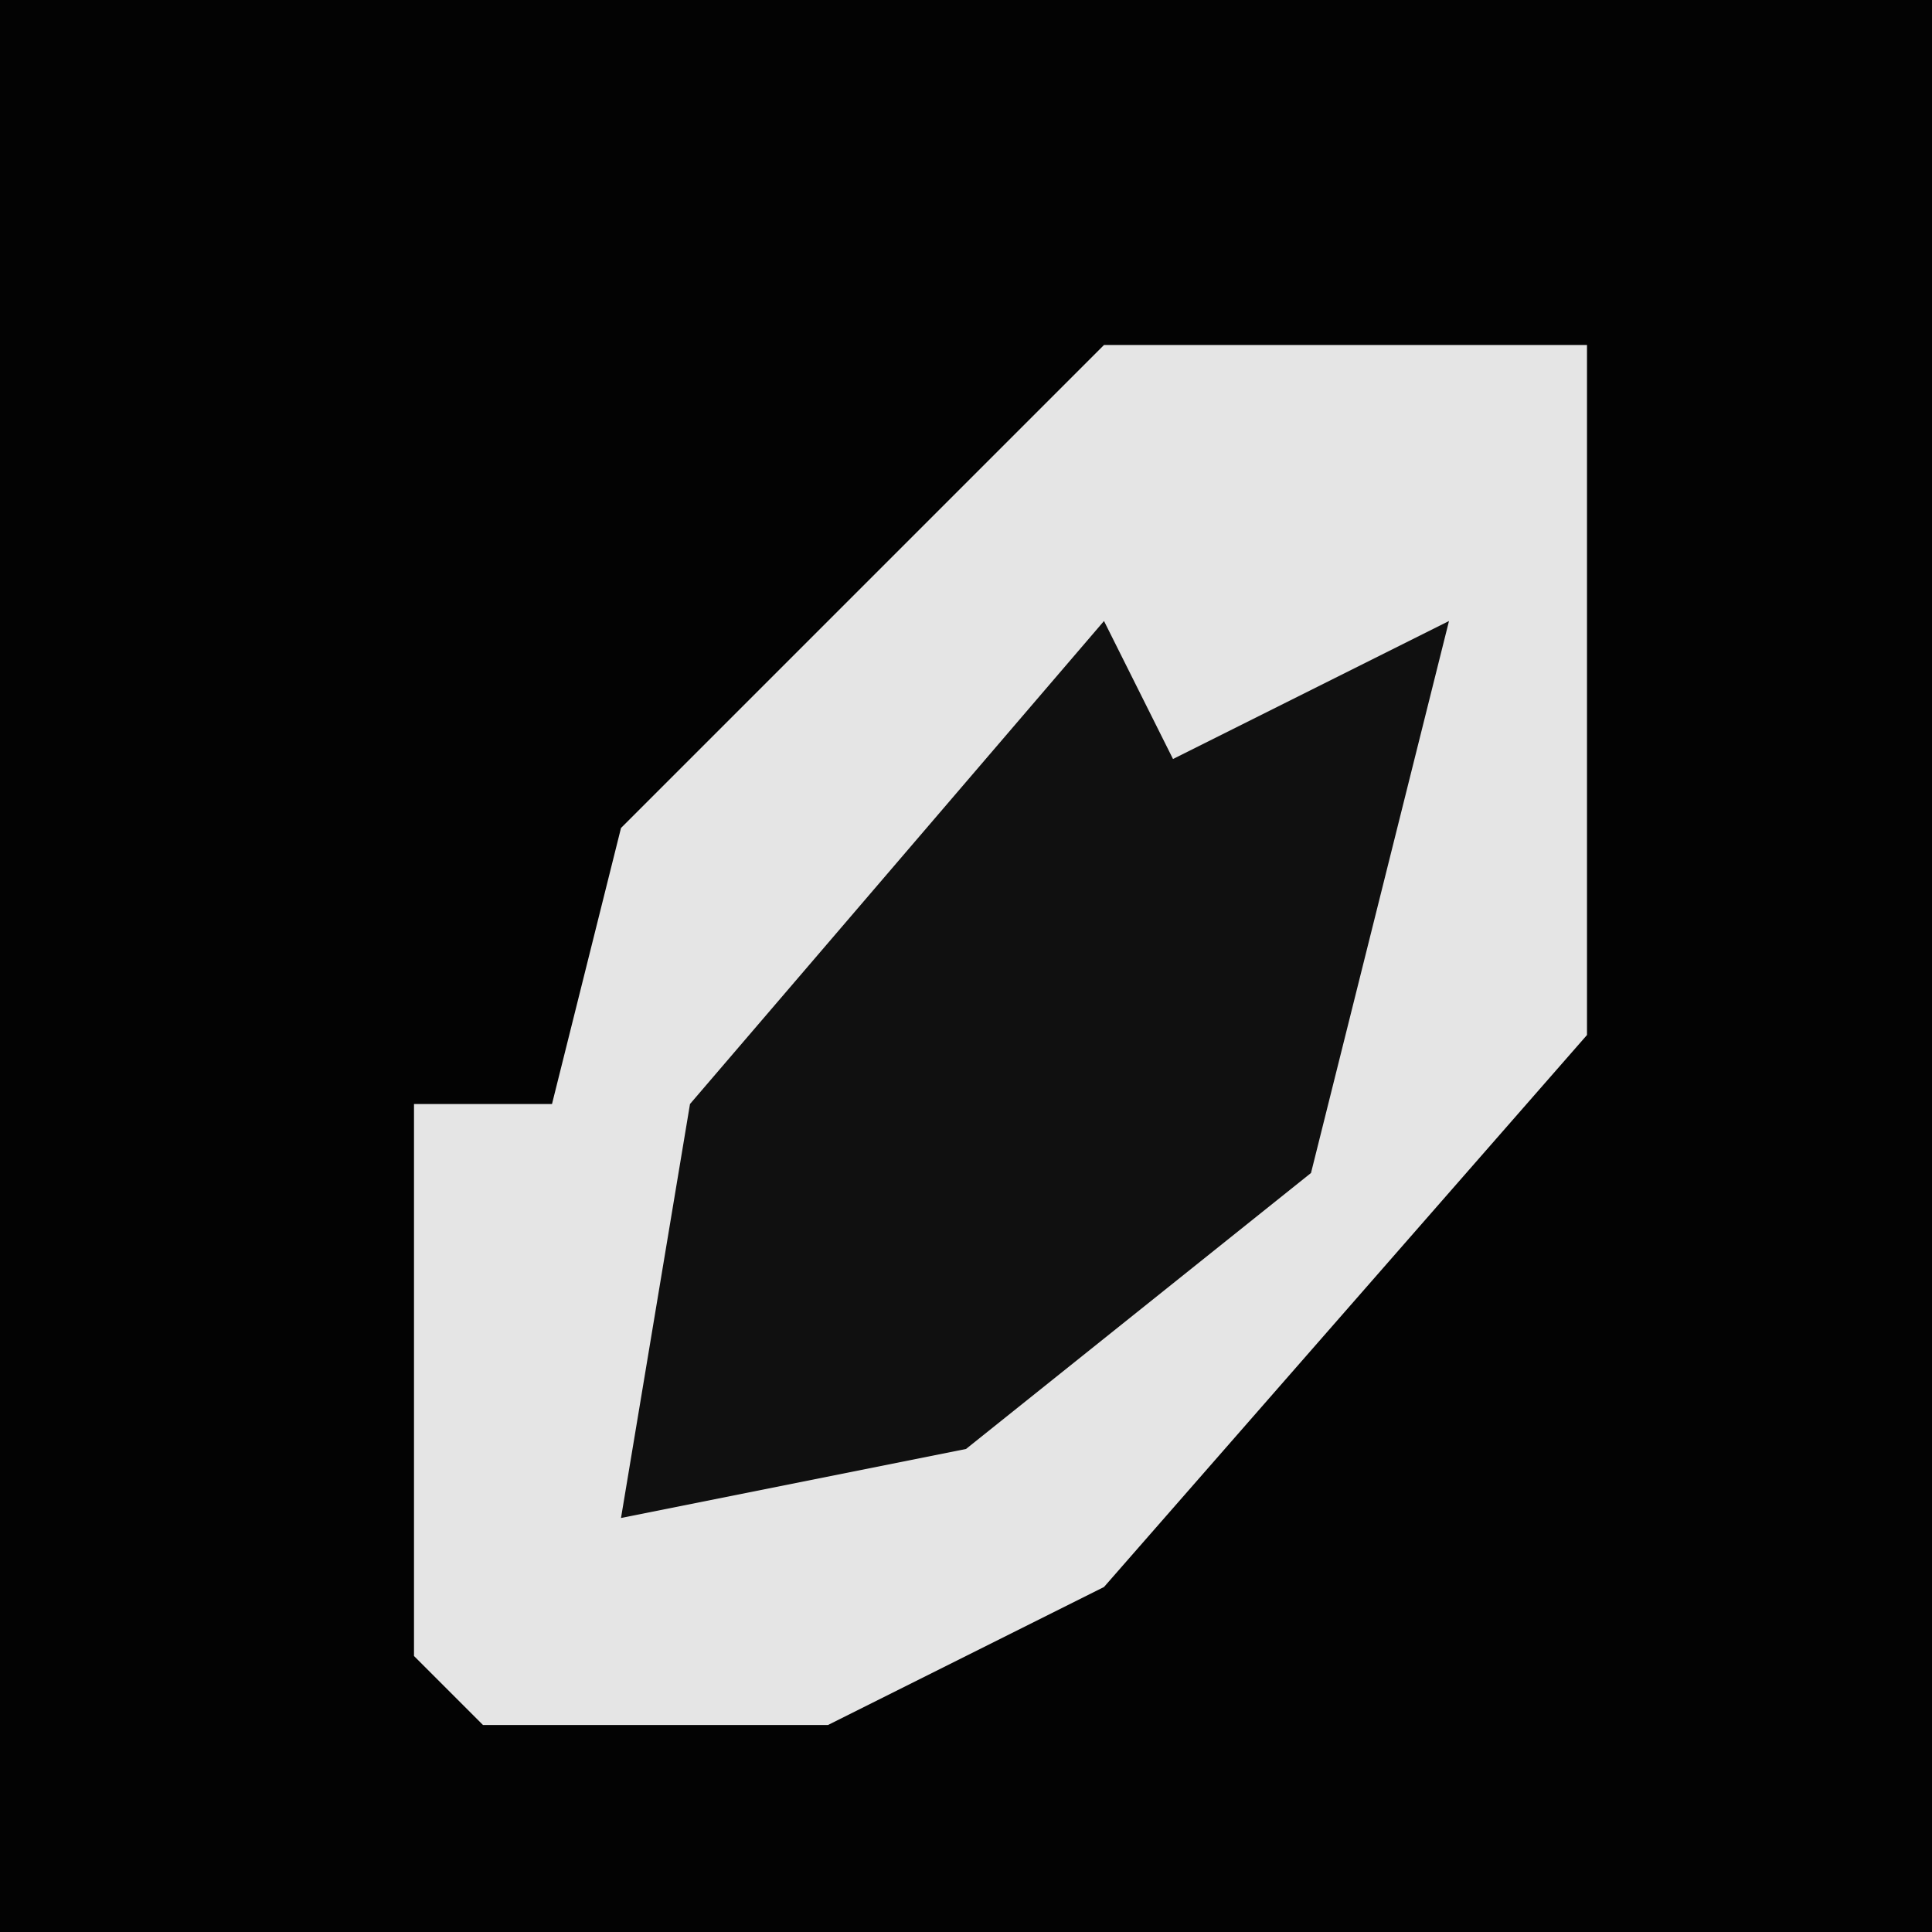 <?xml version="1.0" encoding="UTF-8"?>
<svg version="1.1" xmlns="http://www.w3.org/2000/svg" width="28" height="28">
<path d="M0,0 L28,0 L28,28 L0,28 Z " fill="#030303" transform="translate(0,0)"/>
<path d="M0,0 L7,0 L7,10 L0,18 L-4,20 L-9,20 L-10,19 L-10,11 L-8,11 L-7,7 Z " fill="#E5E5E5" transform="translate(16,5)"/>
<path d="M0,0 L1,2 L5,0 L3,8 L-2,12 L-7,13 L-6,7 Z " fill="#101010" transform="translate(16,9)"/>
</svg>
